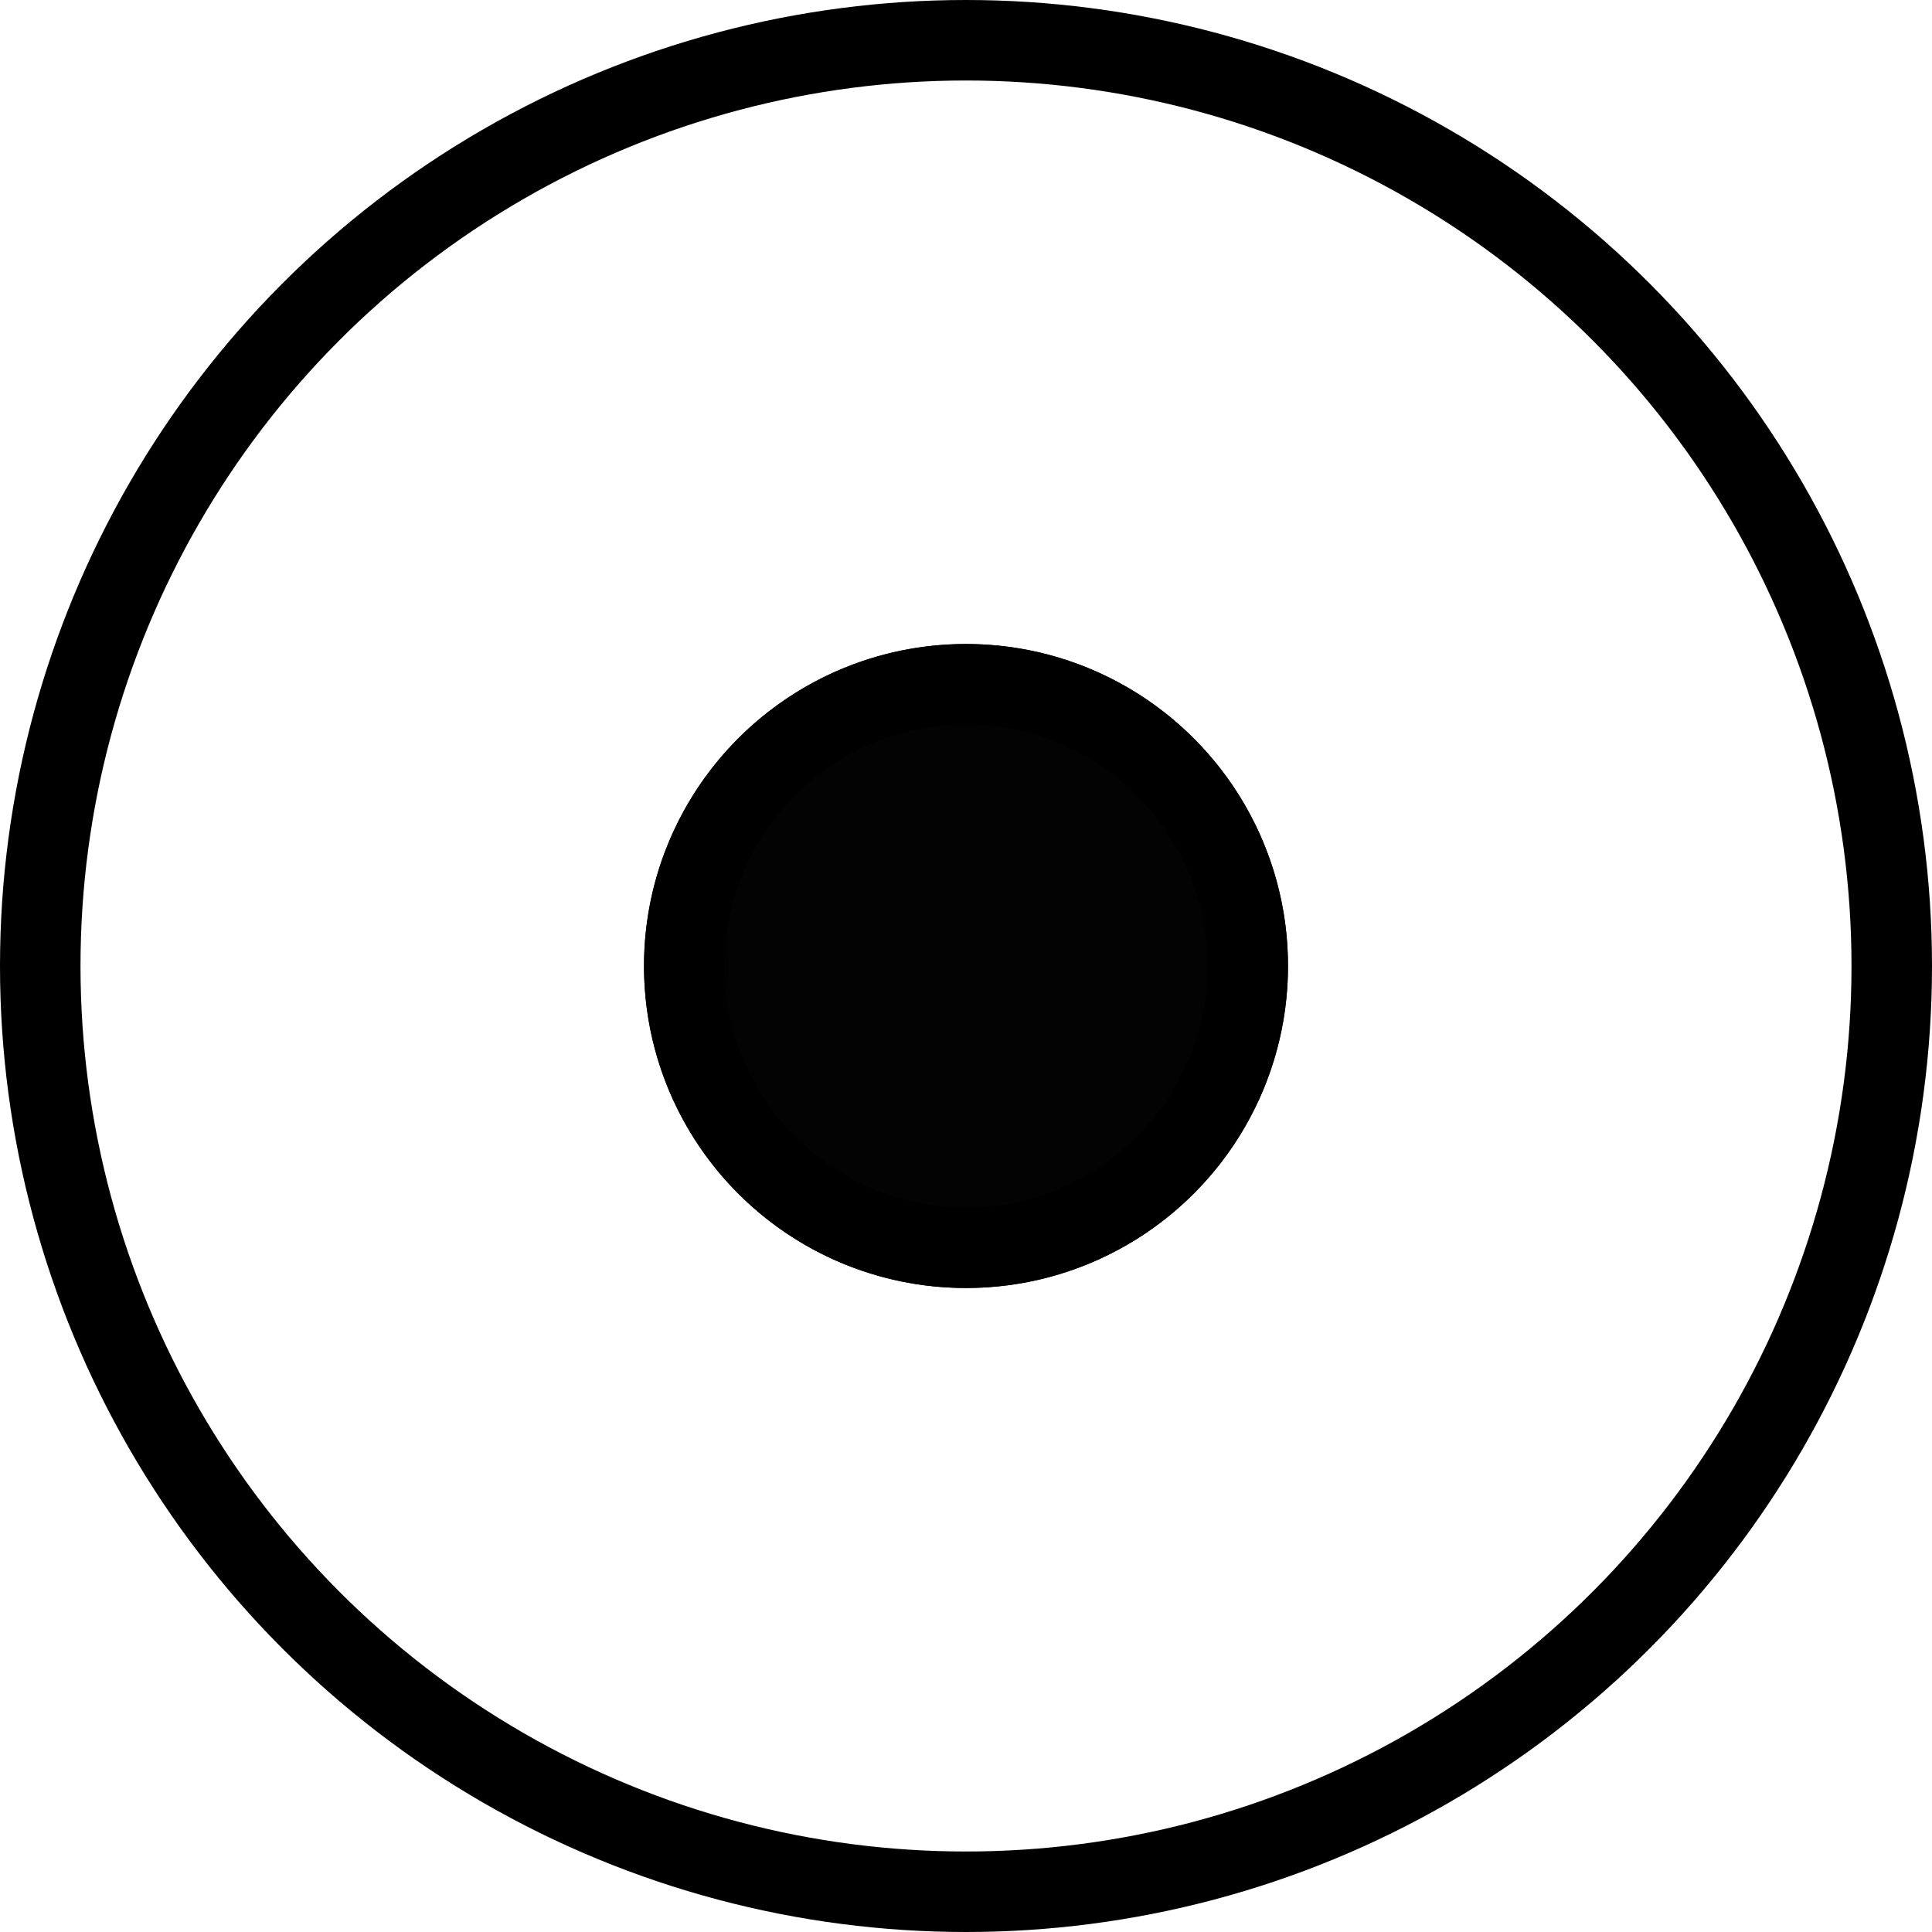 <svg id="Group_17594" data-name="Group 17594" xmlns="http://www.w3.org/2000/svg" width="12" height="12" viewBox="0 0 12 12">
  <g id="Ellipse_36" data-name="Ellipse 36" fill="none" stroke="#000" stroke-width="0.5">
    <circle cx="6" cy="6" r="6" stroke="none"/>
    <circle cx="6" cy="6" r="5.75" fill="none"/>
  </g>
  <g id="Ellipse_37" data-name="Ellipse 37" transform="translate(4 4)" fill="#030303" stroke="#000" stroke-width="0.5">
    <circle cx="2" cy="2" r="2" stroke="none"/>
    <circle cx="2" cy="2" r="1.75" fill="none"/>
  </g>
</svg>
